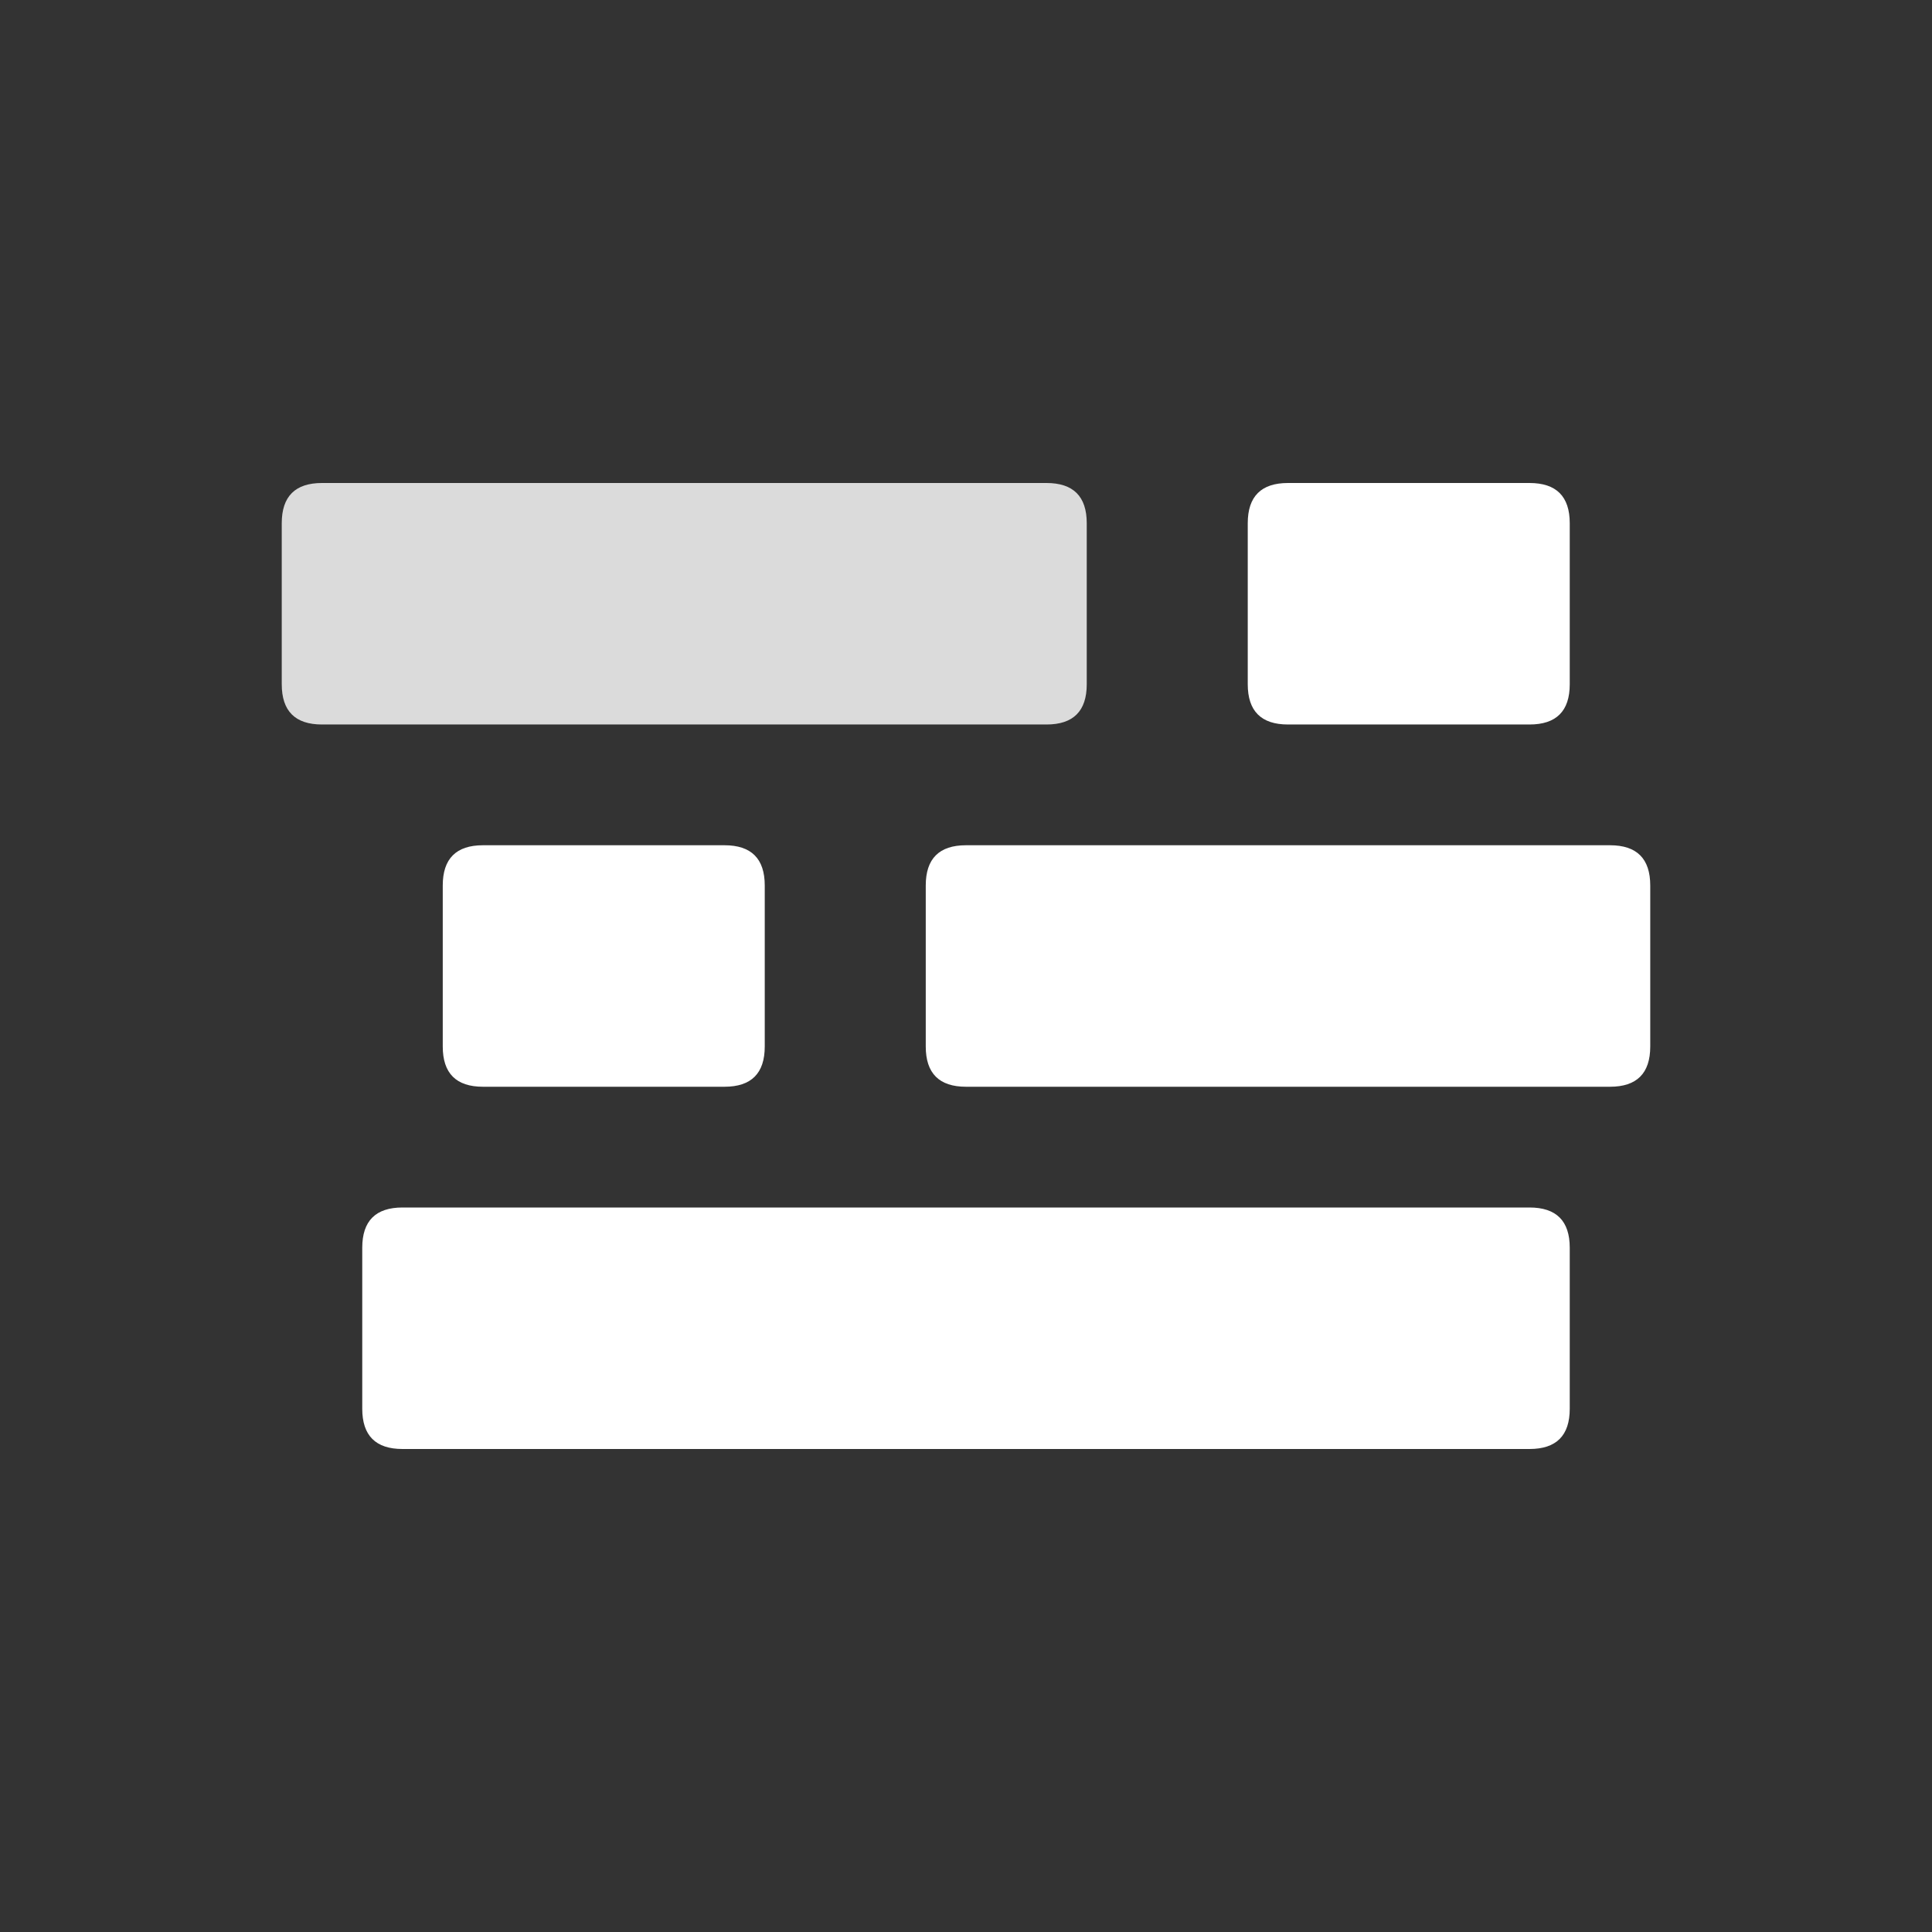 <?xml version="1.0" standalone="no"?><!DOCTYPE svg PUBLIC "-//W3C//DTD SVG 1.1//EN" "http://www.w3.org/Graphics/SVG/1.1/DTD/svg11.dtd"><svg t="1730987137712" class="icon" viewBox="0 0 1024 1024" version="1.1" xmlns="http://www.w3.org/2000/svg" p-id="68216" xmlns:xlink="http://www.w3.org/1999/xlink" width="200" height="200"><rect x="0" y="0" width="1024" height="1024" fill="#333333" stroke="none"/><path d="M234.667 448m21.333 0l128 0q21.333 0 21.333 21.333l0 85.333q0 21.333-21.333 21.333l-128 0q-21.333 0-21.333-21.333l0-85.333q0-21.333 21.333-21.333Z" fill="#ffffff" p-id="68217"></path><path d="M661.333 256m21.333 0l128 0q21.333 0 21.333 21.333l0 85.333q0 21.333-21.333 21.333l-128 0q-21.333 0-21.333-21.333l0-85.333q0-21.333 21.333-21.333Z" fill="#ffffff" p-id="68218"></path><path d="M149.333 256m21.333 0l384 0q21.333 0 21.333 21.333l0 85.333q0 21.333-21.333 21.333l-384 0q-21.333 0-21.333-21.333l0-85.333q0-21.333 21.333-21.333Z" fill="#dbdbdb" p-id="68219"></path><path d="M192 640m21.333 0l597.333 0q21.333 0 21.333 21.333l0 85.333q0 21.333-21.333 21.333l-597.333 0q-21.333 0-21.333-21.333l0-85.333q0-21.333 21.333-21.333Z" fill="#ffffff" p-id="68220"></path><path d="M490.667 448m21.333 0l341.333 0q21.333 0 21.333 21.333l0 85.333q0 21.333-21.333 21.333l-341.333 0q-21.333 0-21.333-21.333l0-85.333q0-21.333 21.333-21.333Z" fill="#ffffff" p-id="68221"></path></svg>